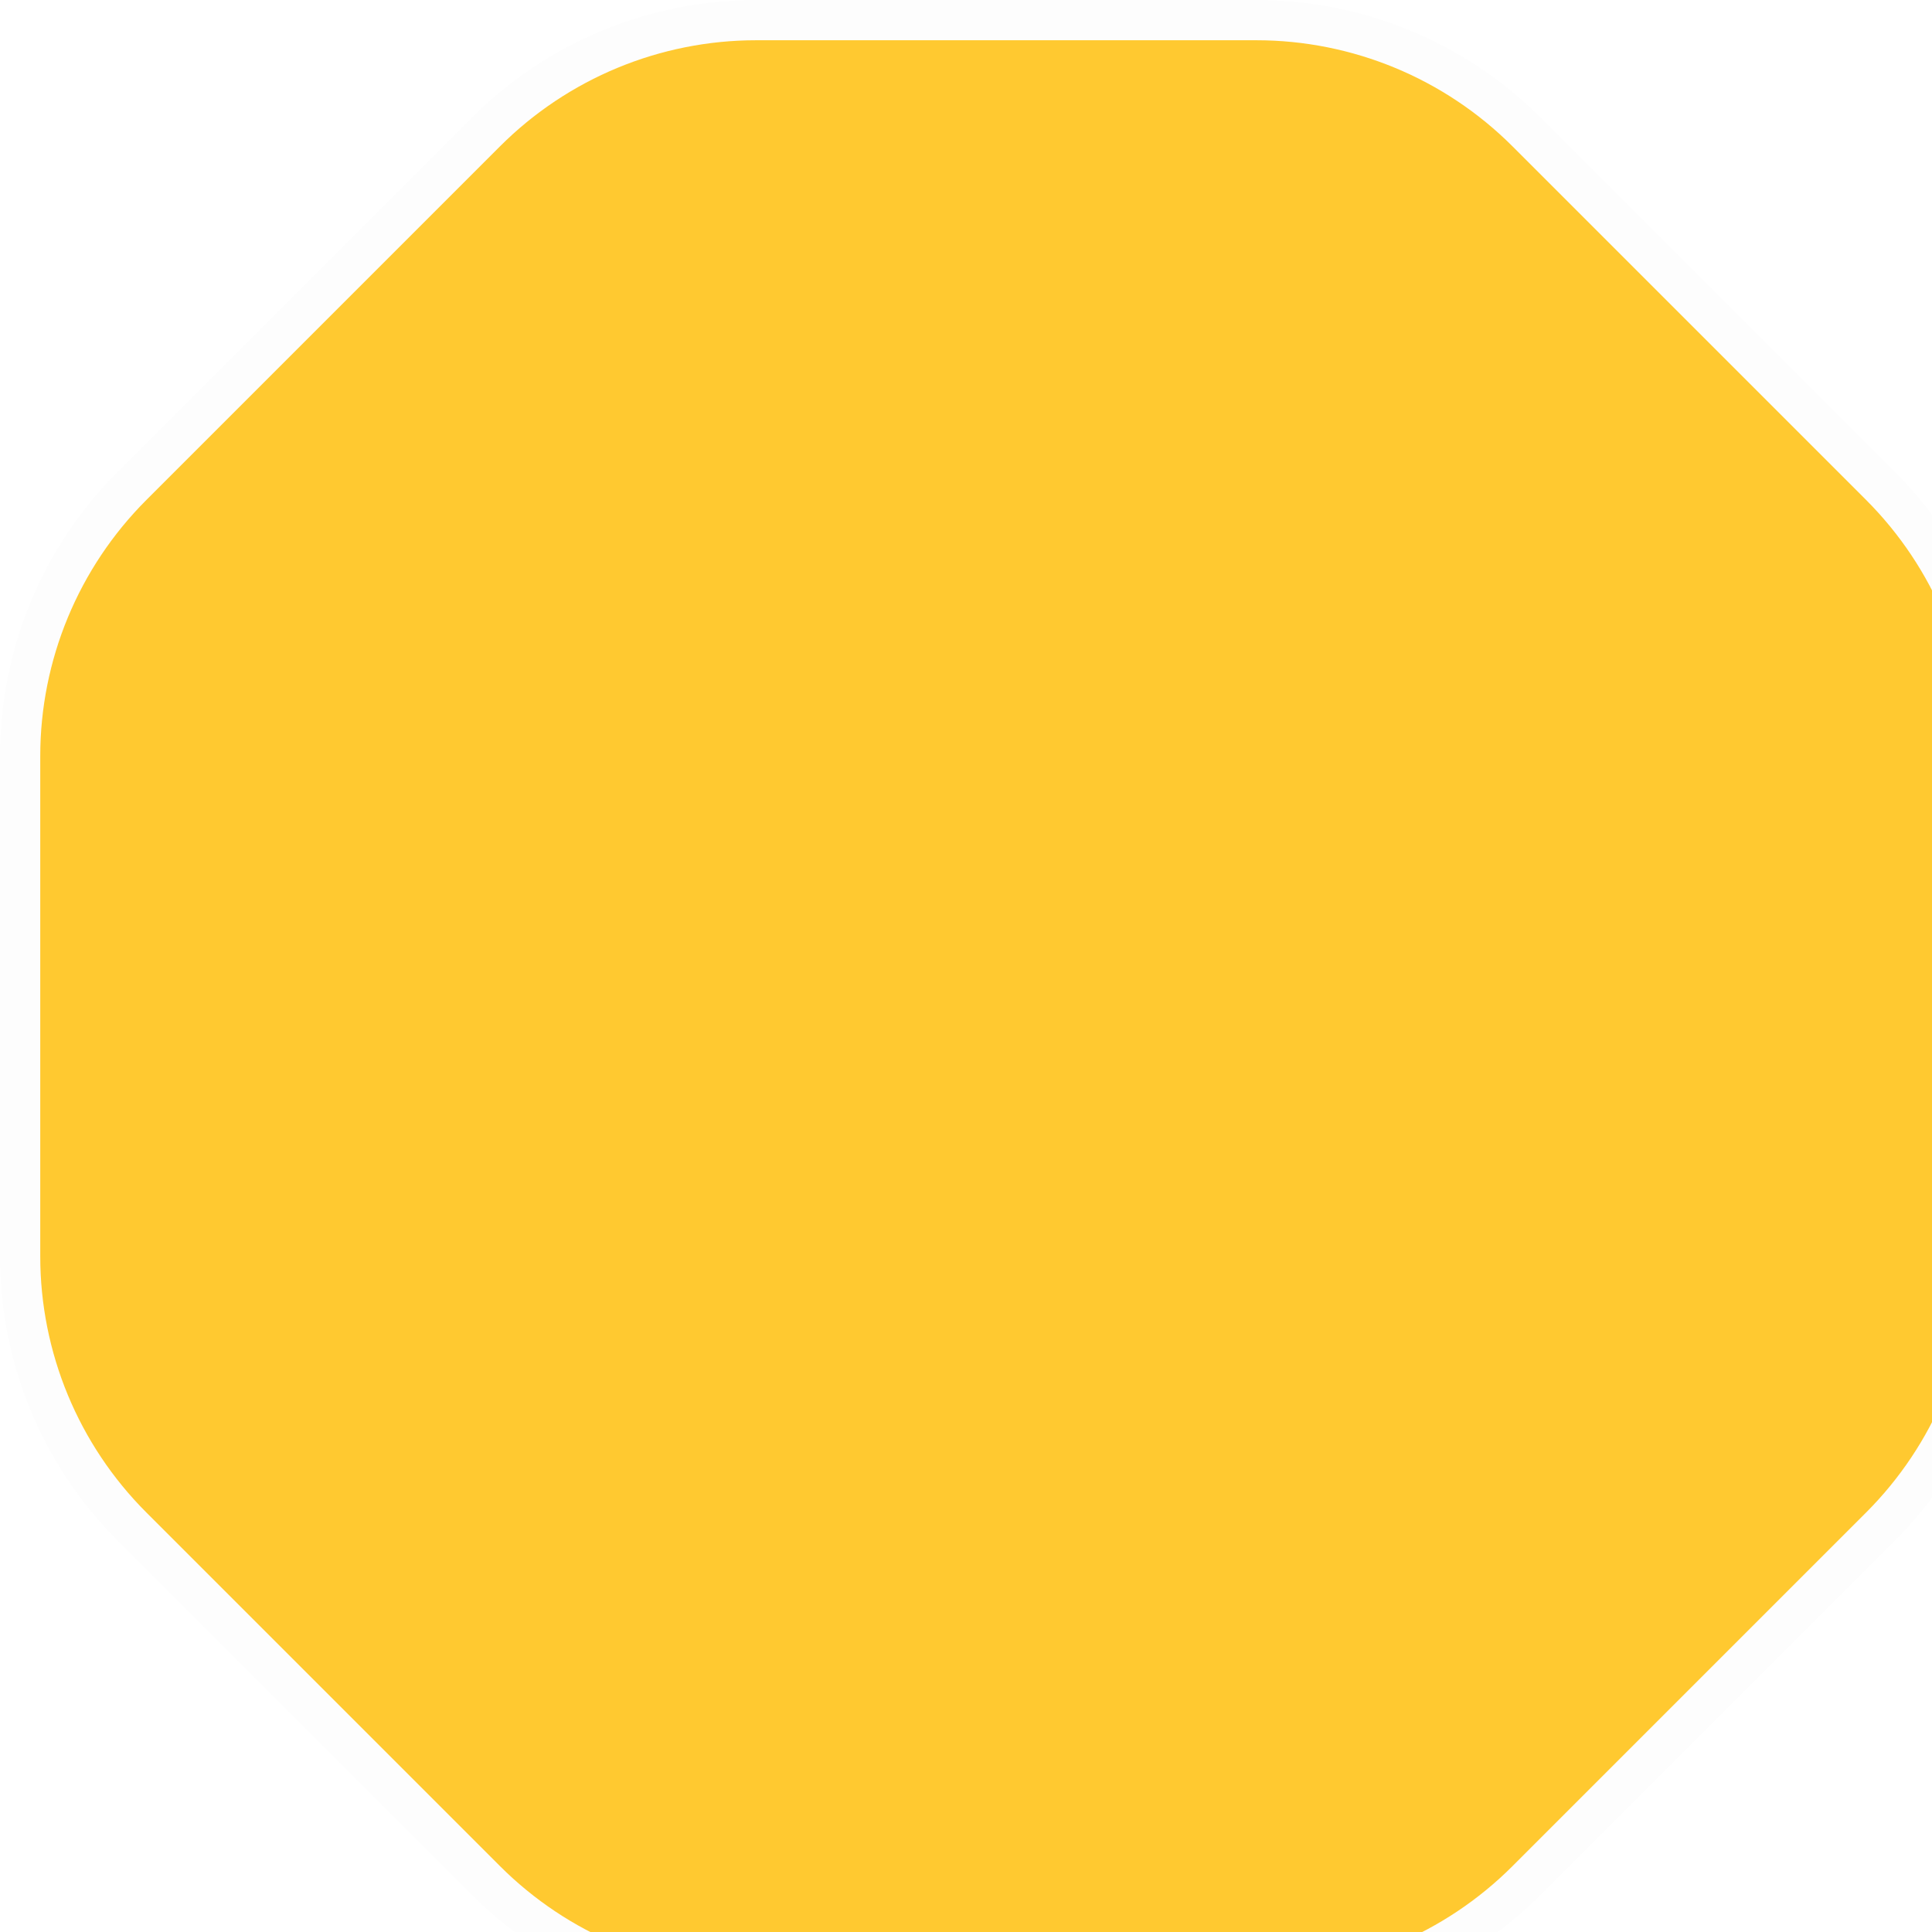 <svg width="48" height="48" viewBox="0 0 48 48" fill="none" xmlns="http://www.w3.org/2000/svg">
<path fill-rule="evenodd" clip-rule="evenodd" d="M12.423 46.364L3.636 37.577C1.948 35.889 1 33.6 1 31.213V18.786C1 16.4 1.948 14.111 3.636 12.422L12.423 3.635C14.111 1.948 16.4 1 18.787 1H31.213C33.6 1 35.889 1.948 37.577 3.635L46.364 12.422C48.051 14.111 49 16.4 49 18.786V31.213C49 33.6 48.051 35.889 46.364 37.577L37.577 46.364C35.889 48.051 33.6 49 31.213 49H18.787C16.4 49 14.111 48.051 12.423 46.364Z" fill="#FFC930"/>
<path d="M12.069 46.717L12.069 46.717C13.851 48.498 16.267 49.5 18.787 49.5H31.213C33.733 49.5 36.149 48.498 37.93 46.717L46.718 37.93L46.718 37.93C48.499 36.149 49.5 33.733 49.5 31.213V18.786C49.5 16.267 48.499 13.851 46.718 12.069L46.718 12.069L37.93 3.282C36.149 1.501 33.733 0.5 31.213 0.5H18.787C16.267 0.5 13.851 1.501 12.069 3.282L12.069 3.282L3.282 12.069L3.282 12.069C1.501 13.851 0.5 16.267 0.5 18.786V31.213C0.5 33.733 1.501 36.149 3.282 37.93C3.282 37.93 3.282 37.93 3.282 37.93L12.069 46.717Z" stroke="black" stroke-opacity="0.01"/>
</svg>
